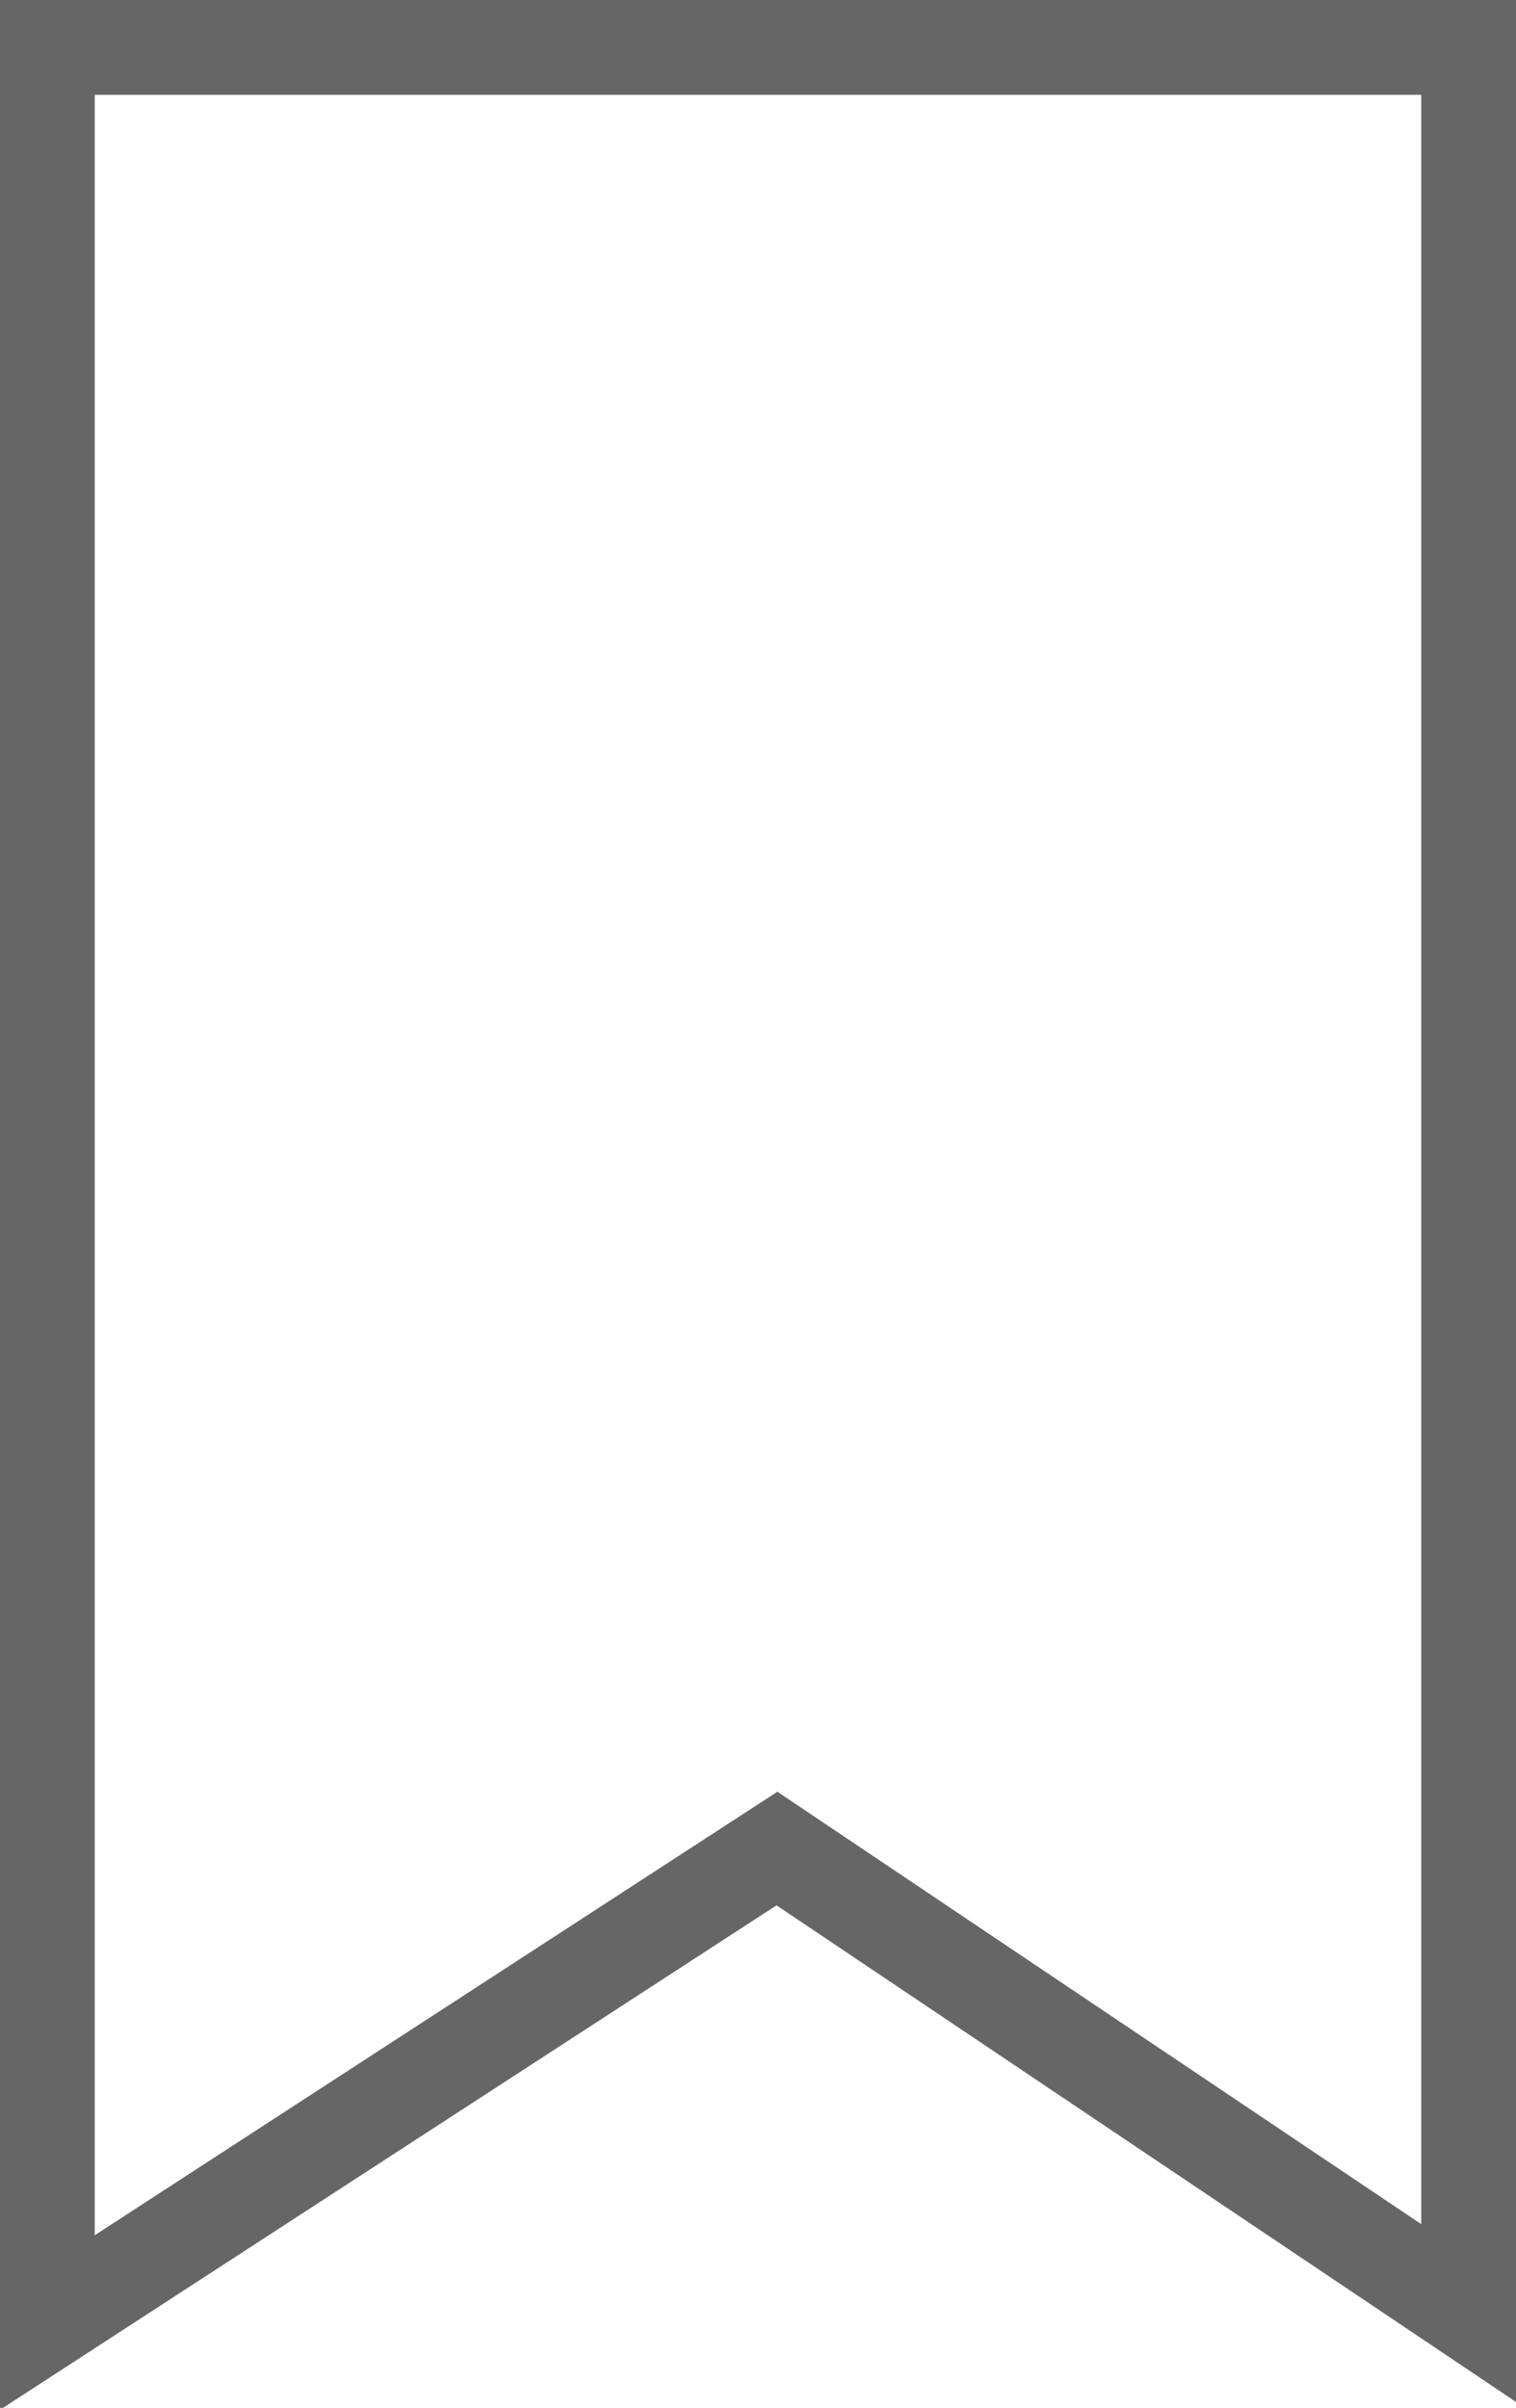 <?xml version="1.0" encoding="utf-8"?>
<!-- Generator: Adobe Illustrator 21.1.0, SVG Export Plug-In . SVG Version: 6.00 Build 0)  -->
<svg version="1.1" id="Camada_1" xmlns="http://www.w3.org/2000/svg" xmlns:xlink="http://www.w3.org/1999/xlink" x="0px" y="0px"
	 viewBox="0 0 16 25.4" style="enable-background:new 0 0 16 25.4;" xml:space="preserve">
<style type="text/css">
	.st0{fill:none;stroke:#666666;}
</style>
<polygon class="st0" points="0.5,0.5 0.5,24.5 8.2,19.5 15.5,24.4 15.5,0.5 "/>
</svg>
